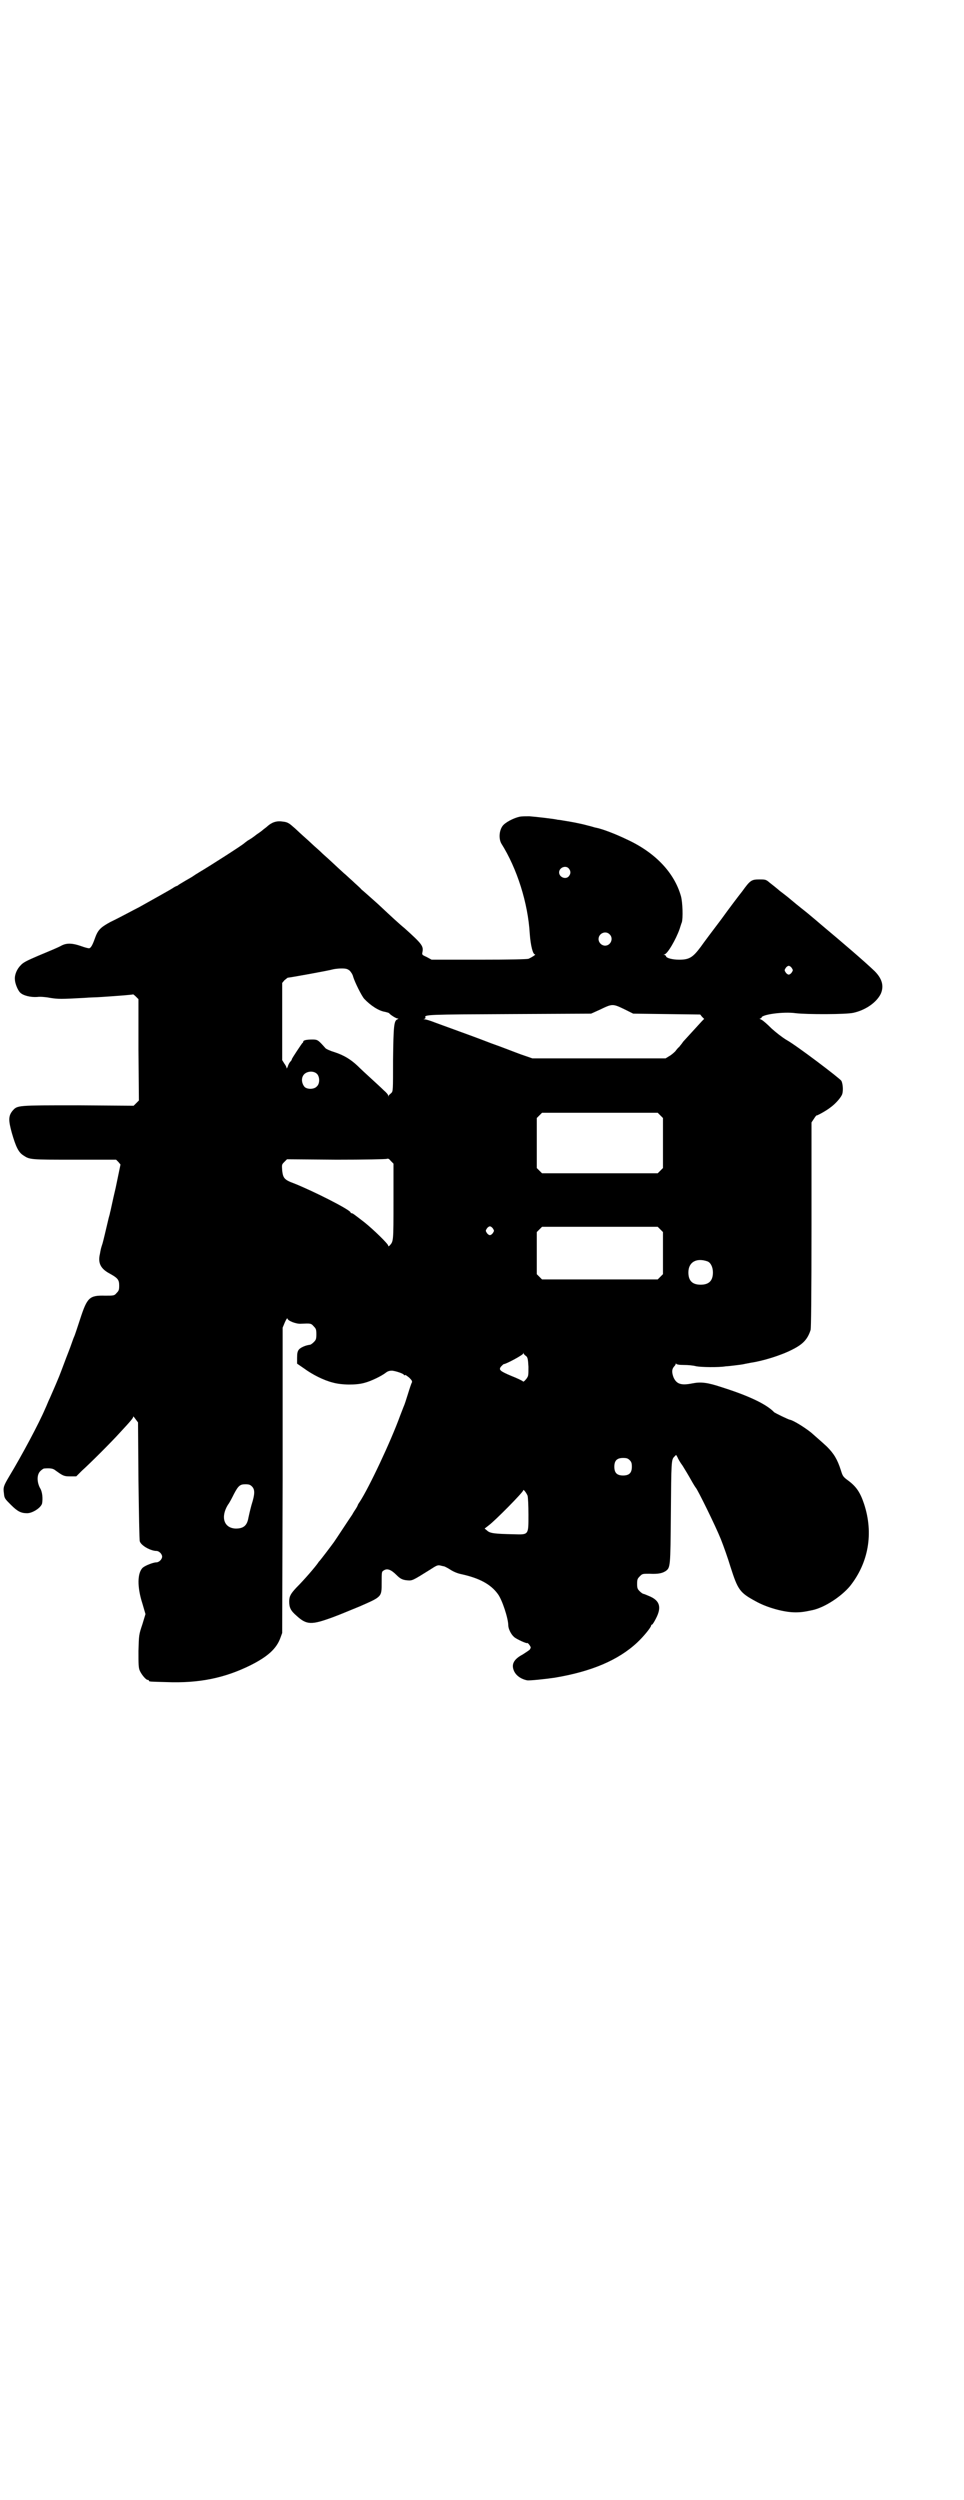 <?xml version="1.0" standalone="no"?>
<!DOCTYPE svg PUBLIC "-//W3C//DTD SVG 20010904//EN"
 "http://www.w3.org/TR/2001/REC-SVG-20010904/DTD/svg10.dtd">
<svg version="1.0" xmlns="http://www.w3.org/2000/svg"
 width="1100pt" height="2850pt" viewBox="0 0 1100 2850"
 preserveAspectRatio="xMidYMid meet">
<g transform="translate(0,2850) scale(0.5,-0.5)"
fill="#000000" stroke="none">
<path d="M1186 3838 c-14 -3 -33 -13 -39 -21 -8 -11 -9 -29 -3 -40 36 -57 61
-136 65 -206 2 -27 7 -47 12 -47 3 0 -8 -7 -15 -10 -5 -1 -38 -2 -114 -2
l-107 0 -11 6 c-11 5 -11 5 -10 11 3 14 -1 19 -41 55 -9 7 -35 31 -53 48 -3 3
-12 11 -21 19 -8 7 -19 17 -24 21 -4 5 -14 13 -21 20 -7 6 -15 14 -19 17 -22
20 -32 30 -48 44 -9 9 -20 18 -24 22 -3 3 -13 12 -22 20 -9 8 -18 17 -22 20
-10 9 -14 11 -25 12 -13 2 -24 -2 -34 -11 -3 -3 -8 -6 -10 -8 -2 -2 -9 -7 -15
-11 -6 -5 -15 -11 -19 -13 -4 -3 -7 -5 -8 -6 -2 -3 -80 -53 -104 -67 -1 -1 -7
-4 -11 -7 -4 -3 -13 -8 -20 -12 -7 -4 -13 -8 -15 -9 -2 -2 -4 -3 -5 -3 0 0 -5
-2 -9 -5 -6 -4 -44 -25 -76 -43 -14 -7 -43 -23 -66 -34 -24 -13 -29 -19 -36
-39 -5 -14 -9 -21 -13 -21 -2 0 -10 2 -18 5 -20 7 -32 7 -43 2 -13 -7 -24 -11
-57 -25 -23 -10 -32 -14 -38 -21 -8 -8 -14 -21 -13 -32 0 -8 6 -24 12 -30 7
-7 24 -11 39 -10 6 1 19 0 29 -2 19 -3 25 -3 80 0 9 1 26 1 38 2 31 2 71 5 72
6 0 0 3 -2 6 -5 l6 -6 0 -115 1 -116 -6 -6 -6 -6 -127 1 c-140 0 -138 0 -149
-12 -10 -12 -10 -22 -2 -51 9 -31 15 -44 26 -51 15 -10 15 -10 117 -10 l95 0
5 -5 5 -6 -11 -53 c-7 -29 -12 -55 -13 -57 0 -2 -2 -8 -3 -12 -8 -34 -12 -51
-14 -58 -4 -12 -4 -13 -6 -24 -5 -21 2 -34 23 -45 18 -10 21 -14 21 -27 0 -10
-1 -12 -6 -17 -5 -6 -6 -6 -26 -6 -36 1 -41 -4 -57 -53 -6 -18 -12 -37 -14
-41 -2 -4 -7 -20 -13 -35 -6 -15 -15 -40 -21 -55 -12 -29 -12 -28 -21 -49 -4
-8 -8 -19 -11 -25 -14 -33 -53 -106 -82 -154 -13 -22 -14 -25 -12 -39 1 -11 2
-12 16 -26 15 -15 23 -19 37 -19 12 0 31 12 34 22 2 11 1 27 -5 36 -7 14 -7
30 1 38 3 3 7 6 9 6 14 1 20 0 25 -4 18 -13 20 -14 34 -14 l14 0 13 13 c19 17
67 65 86 86 26 28 31 34 31 37 0 2 2 -1 5 -5 l6 -8 1 -133 c1 -73 2 -135 3
-138 3 -10 25 -22 38 -22 6 0 13 -7 13 -13 0 -6 -7 -13 -13 -13 -7 0 -25 -7
-31 -12 -13 -12 -13 -45 -1 -82 l7 -24 -7 -23 c-8 -24 -8 -24 -9 -61 0 -30 0
-38 3 -45 4 -9 14 -21 18 -21 2 0 3 -1 3 -2 0 -2 1 -2 39 -3 75 -3 133 9 192
38 40 20 60 38 69 63 l4 11 1 348 0 348 5 12 c3 7 6 11 6 9 0 -5 20 -13 31
-12 22 1 23 1 29 -6 5 -5 6 -7 6 -18 0 -11 -1 -13 -6 -18 -3 -3 -7 -6 -9 -6
-9 -1 -21 -6 -25 -11 -3 -4 -4 -8 -4 -19 l0 -13 16 -11 c19 -14 45 -27 65 -32
21 -6 54 -6 72 -1 16 4 40 16 49 23 5 4 9 5 15 5 9 -1 27 -7 27 -10 0 -1 1 -1
2 0 1 1 5 -2 10 -6 6 -6 7 -8 6 -11 -1 -1 -5 -13 -9 -26 -4 -13 -8 -25 -9 -27
-1 -2 -5 -13 -9 -23 -21 -58 -71 -164 -92 -196 -3 -4 -5 -8 -5 -9 0 0 -2 -4
-4 -7 -2 -3 -6 -9 -8 -13 -9 -13 -37 -56 -42 -63 -3 -4 -11 -15 -18 -24 -7 -9
-13 -17 -14 -18 -1 -1 -3 -3 -4 -5 -7 -10 -31 -38 -50 -57 -12 -13 -16 -19
-16 -31 0 -14 3 -21 17 -33 23 -21 34 -21 83 -3 19 7 47 19 62 25 50 22 49 21
49 54 0 22 0 25 4 27 8 6 17 3 30 -10 8 -8 13 -11 24 -12 12 -1 12 -1 52 24
14 9 17 11 23 10 4 -1 8 -2 9 -2 1 0 7 -3 12 -6 9 -6 18 -10 28 -12 41 -9 67
-23 83 -45 10 -13 24 -56 24 -72 0 -7 6 -20 13 -26 5 -5 30 -16 30 -14 0 1 3
-1 5 -4 4 -6 4 -6 1 -11 -2 -2 -10 -7 -16 -11 -19 -10 -26 -21 -21 -35 4 -12
16 -21 31 -24 5 -1 43 3 63 6 84 14 145 40 188 80 15 14 32 35 32 39 0 1 1 2
2 2 1 0 5 6 9 14 13 25 9 40 -13 50 -7 3 -14 6 -15 6 -2 0 -6 3 -9 6 -5 5 -6
7 -6 17 0 10 1 12 6 17 6 6 6 6 22 6 20 -1 29 1 37 6 11 8 11 9 12 129 1 122
1 125 8 132 l4 4 3 -5 c1 -3 6 -12 12 -20 5 -8 14 -23 19 -32 5 -9 10 -17 11
-18 4 -4 45 -87 57 -117 6 -15 16 -43 22 -63 17 -53 21 -59 58 -79 25 -14 64
-25 90 -25 13 0 20 1 39 5 28 6 66 31 86 55 42 53 54 120 32 187 -9 27 -18 40
-37 54 -11 8 -12 10 -16 23 -8 25 -16 38 -32 54 -14 13 -26 23 -36 32 -15 12
-41 28 -48 29 -5 1 -33 15 -36 17 -17 18 -56 37 -119 57 -33 11 -48 13 -68 9
-25 -5 -36 -2 -43 14 -4 11 -4 18 1 24 2 2 4 5 4 6 0 2 1 2 1 1 1 -2 7 -3 18
-3 9 0 21 -1 28 -3 11 -2 50 -3 68 0 3 0 12 1 20 2 8 1 17 2 21 3 4 1 11 2 15
3 28 4 70 17 95 30 24 12 35 23 42 45 1 5 2 71 2 240 l0 233 6 9 c3 5 6 8 6 7
0 -1 21 10 31 18 10 7 22 20 26 28 4 7 3 26 -1 33 -4 6 -103 81 -125 93 -10 6
-24 17 -34 26 -9 9 -19 18 -23 20 -4 2 -6 3 -3 3 1 0 3 1 3 2 0 7 50 14 78 10
25 -3 116 -3 132 1 27 6 52 23 62 43 8 18 3 35 -14 52 -23 22 -72 64 -121 105
-8 7 -20 17 -26 22 -7 6 -16 13 -21 17 -5 4 -15 12 -22 18 -7 6 -16 13 -20 16
-4 3 -8 6 -10 8 -6 5 -11 9 -20 16 -8 7 -10 7 -23 7 -18 0 -21 -2 -39 -27 -8
-10 -30 -39 -48 -64 -19 -25 -40 -53 -47 -63 -18 -24 -26 -29 -49 -29 -16 0
-30 4 -30 8 0 1 -2 2 -3 3 -3 0 -3 1 -1 1 7 0 27 35 35 58 2 6 4 13 5 15 3 9
2 46 -2 60 -15 53 -58 99 -123 129 -27 13 -56 24 -71 27 -2 0 -10 3 -19 5 -18
5 -41 9 -54 11 -5 1 -12 2 -14 2 -7 2 -51 7 -65 8 -7 0 -17 0 -22 -1z m112
-118 c5 -6 5 -12 0 -18 -7 -8 -22 -2 -22 9 0 11 15 17 22 9z m93 -150 c10 -9
3 -26 -10 -26 -8 0 -15 7 -15 15 0 13 16 20 25 11z m416 -77 c3 -5 3 -5 0 -10
-2 -3 -5 -5 -7 -5 -2 0 -5 2 -7 5 -3 5 -3 5 0 10 2 3 5 5 7 5 2 0 5 -2 7 -5z
m-1009 -6 c3 -3 7 -9 8 -14 4 -13 19 -43 25 -50 15 -16 34 -28 48 -30 4 -1 8
-2 9 -3 3 -4 16 -12 19 -12 3 0 3 0 0 -2 -8 -3 -9 -15 -10 -92 0 -71 0 -72 -4
-76 -2 -2 -5 -4 -6 -6 -1 -3 -1 -3 -1 0 0 2 -4 7 -10 12 -5 5 -18 17 -29 27
-11 10 -25 23 -31 29 -16 15 -31 24 -52 31 -10 3 -19 7 -21 9 -17 19 -18 20
-30 20 -15 0 -21 -2 -21 -5 0 -1 -1 -3 -2 -3 -1 -1 -24 -35 -24 -37 0 -1 -1
-3 -3 -5 -2 -2 -5 -7 -6 -11 -2 -5 -3 -6 -3 -4 0 2 -2 6 -5 10 l-5 8 0 88 0
88 5 6 c4 3 7 6 8 6 4 0 93 16 103 19 4 1 13 2 19 2 11 0 14 -1 19 -5z m629
-89 l18 -9 76 -1 77 -1 4 -5 5 -5 -5 -5 c-8 -9 -35 -38 -43 -47 -3 -5 -8 -10
-9 -12 -2 -1 -6 -6 -9 -10 -4 -4 -10 -9 -14 -11 l-8 -5 -152 0 -152 0 -26 9
c-14 5 -44 17 -67 25 -36 14 -59 22 -130 48 -10 4 -20 7 -23 7 -3 0 -3 1 0 1
1 1 3 2 2 3 -4 7 6 7 193 8 l185 1 20 9 c29 14 29 14 58 0z m-703 -147 c6 -7
6 -22 -1 -28 -6 -7 -22 -7 -28 -1 -6 7 -8 18 -3 26 6 10 24 12 32 3z m783 -94
l6 -6 0 -57 0 -57 -6 -6 -6 -6 -132 0 -132 0 -6 6 -6 6 0 57 0 57 6 6 6 6 132
0 132 0 6 -6z m-609 -196 c0 -93 0 -91 -9 -101 -3 -2 -3 -2 -3 0 0 4 -34 37
-54 53 -26 20 -27 21 -30 21 -1 0 -2 1 -2 2 -3 7 -84 48 -129 66 -22 8 -25 12
-27 29 -1 14 -1 14 5 20 l6 6 113 -1 c62 0 114 1 115 2 3 1 5 0 9 -5 l6 -6 0
-86z m227 -62 c3 -5 3 -5 0 -10 -2 -3 -5 -5 -7 -5 -2 0 -5 2 -7 5 -3 5 -3 5 0
10 2 3 5 5 7 5 2 0 5 -2 7 -5z m382 -2 l6 -6 0 -48 0 -48 -6 -6 -6 -6 -132 0
-132 0 -6 6 -6 6 0 48 0 48 6 6 6 6 132 0 132 0 6 -6z m108 -73 c7 -3 12 -13
12 -25 0 -19 -9 -28 -28 -28 -19 0 -28 9 -28 28 0 24 19 34 44 25z m-414 -216
c3 -3 4 -6 5 -24 0 -21 0 -21 -5 -28 -5 -6 -7 -7 -8 -5 -1 1 -13 7 -26 12 -26
11 -30 14 -23 22 3 3 5 5 6 5 5 0 44 21 44 24 0 3 0 3 1 0 1 -2 3 -4 6 -6z
m236 -237 c4 -4 5 -7 5 -15 0 -14 -6 -20 -20 -20 -14 0 -20 6 -20 20 0 14 6
20 20 20 8 0 11 -1 15 -5z m-862 -60 c7 -7 7 -17 -1 -42 -3 -11 -6 -24 -7 -29
-3 -18 -11 -25 -29 -25 -27 1 -35 26 -18 54 4 5 10 17 14 25 10 19 14 22 26
22 8 0 11 -1 15 -5z m629 -21 c1 -4 2 -21 2 -43 0 -47 1 -46 -33 -45 -45 1
-55 2 -62 9 l-5 4 9 7 c15 11 79 76 79 80 0 4 7 -5 10 -12z"/>
</g>
</svg>
